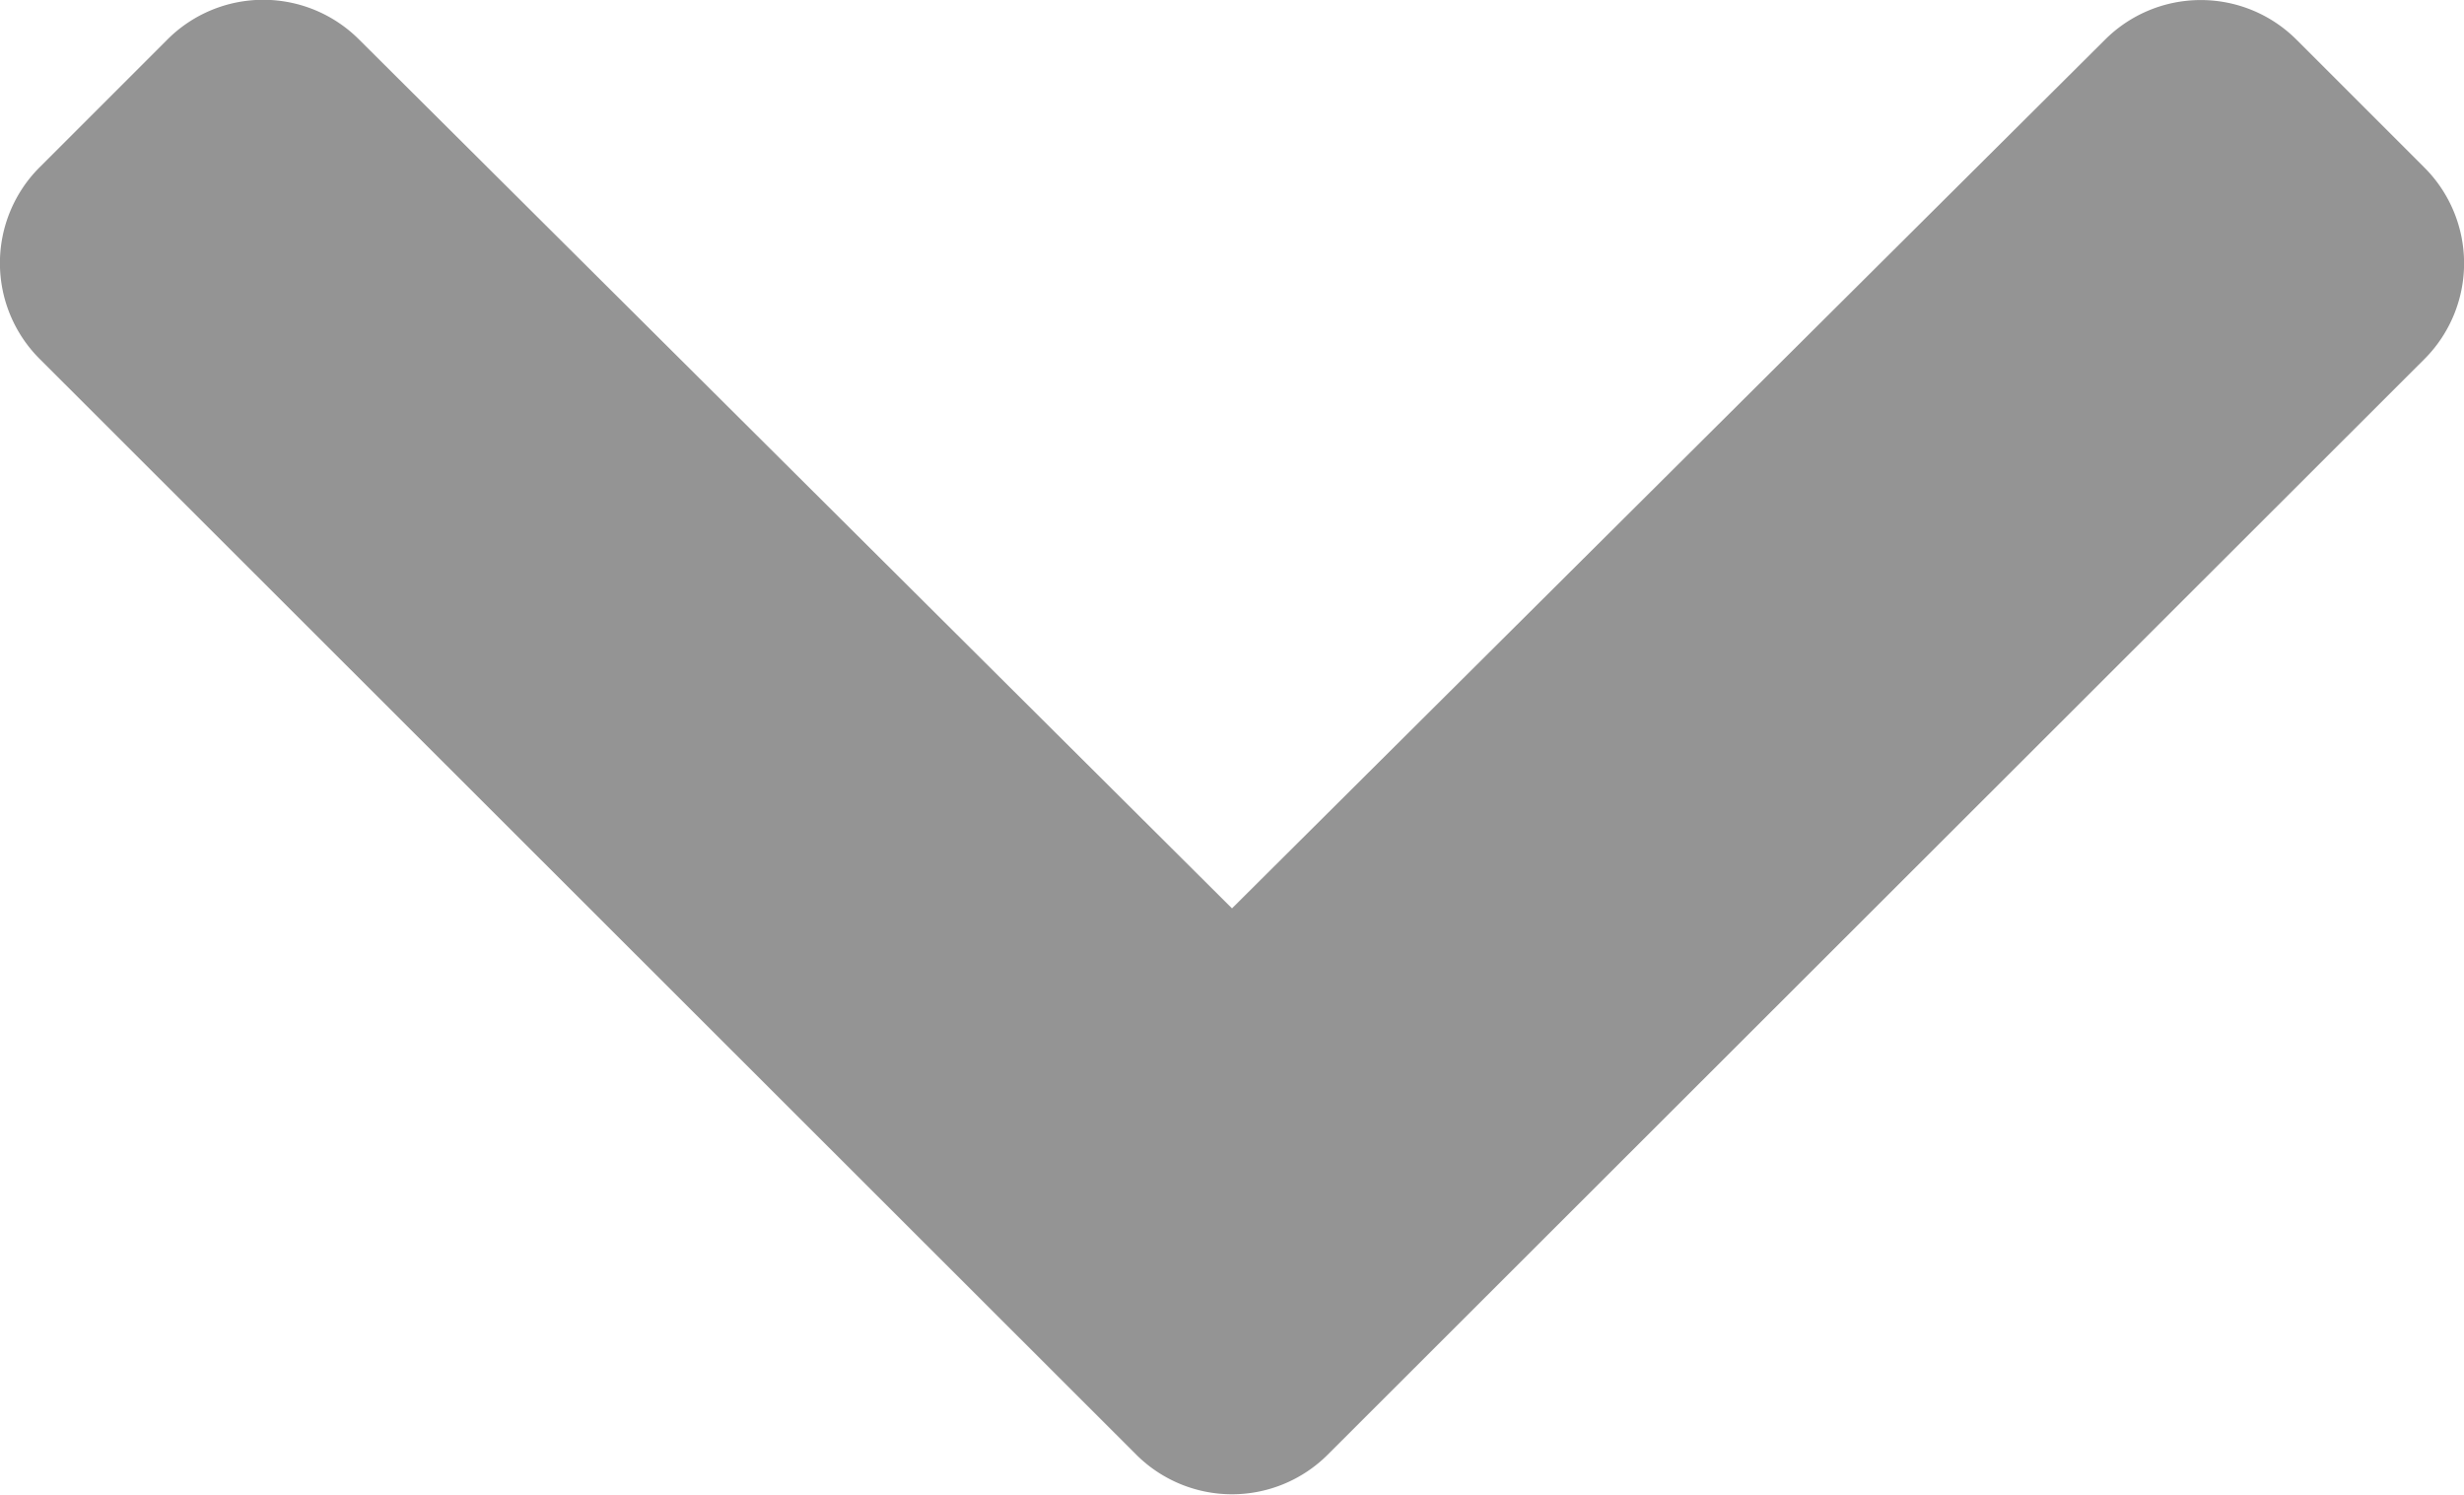 <svg xmlns="http://www.w3.org/2000/svg" width="9.824" height="5.962" viewBox="0 0 9.824 5.962">
  <path id="downarrow" d="M5.8,4.53,1.432.158a.54.54,0,0,0-.764,0l-.51.51a.54.54,0,0,0,0,.763L3.622,4.912.157,8.393a.54.54,0,0,0,0,.763l.51.51a.54.54,0,0,0,.764,0L5.8,5.294A.54.54,0,0,0,5.8,4.53Z" transform="translate(9.824) rotate(90)" fill="#949494"/>
</svg>
